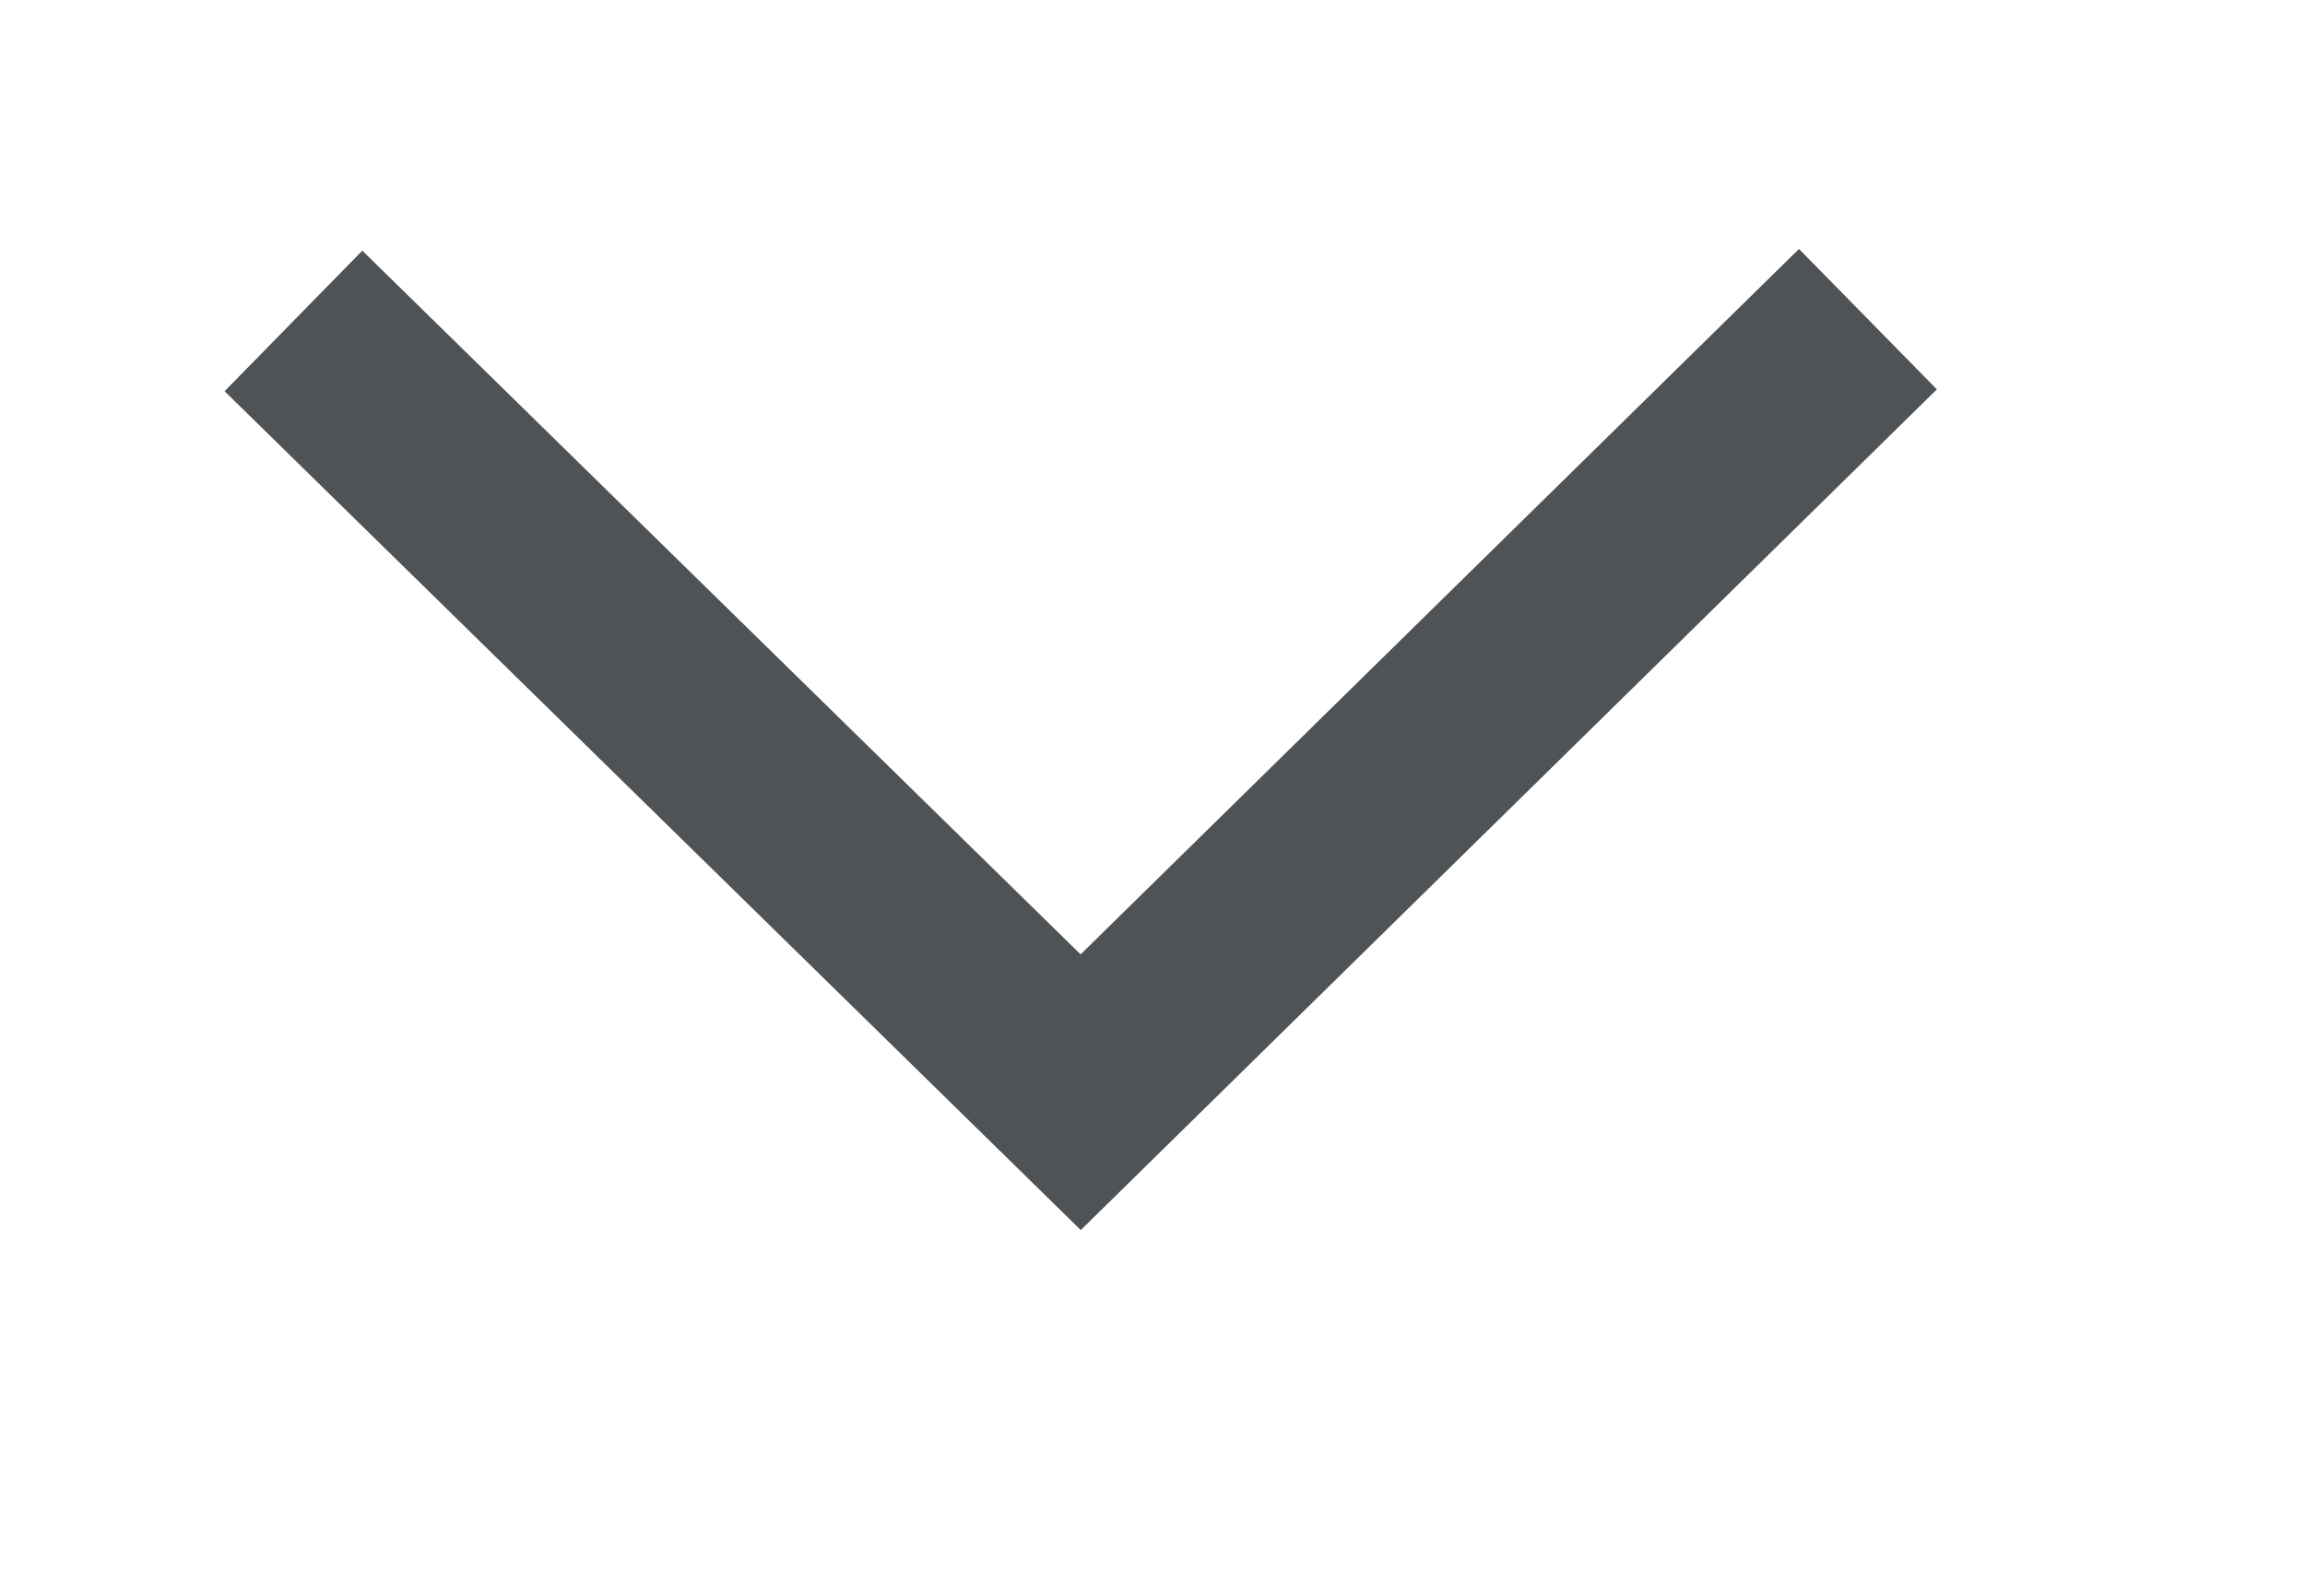 <svg width="13" height="9" viewBox="0 0 13 9" fill="none" xmlns="http://www.w3.org/2000/svg">
<g clip-path="url(#clip0_1_393)">
<g clip-path="url(#clip1_1_393)">
<path d="M1.655 1.81L6.095 6.16L10.535 1.8" stroke="#505356" stroke-width="1.11"/>
</g>
</g>
<defs>
<clipPath id="clip0_1_393">
<rect width="12" height="8" fill="white" transform="translate(0.095 0.26)"/>
</clipPath>
<clipPath id="clip1_1_393">
<rect width="176" height="811" fill="white" transform="translate(0.095 -568.74)"/>
</clipPath>
</defs>
</svg>
